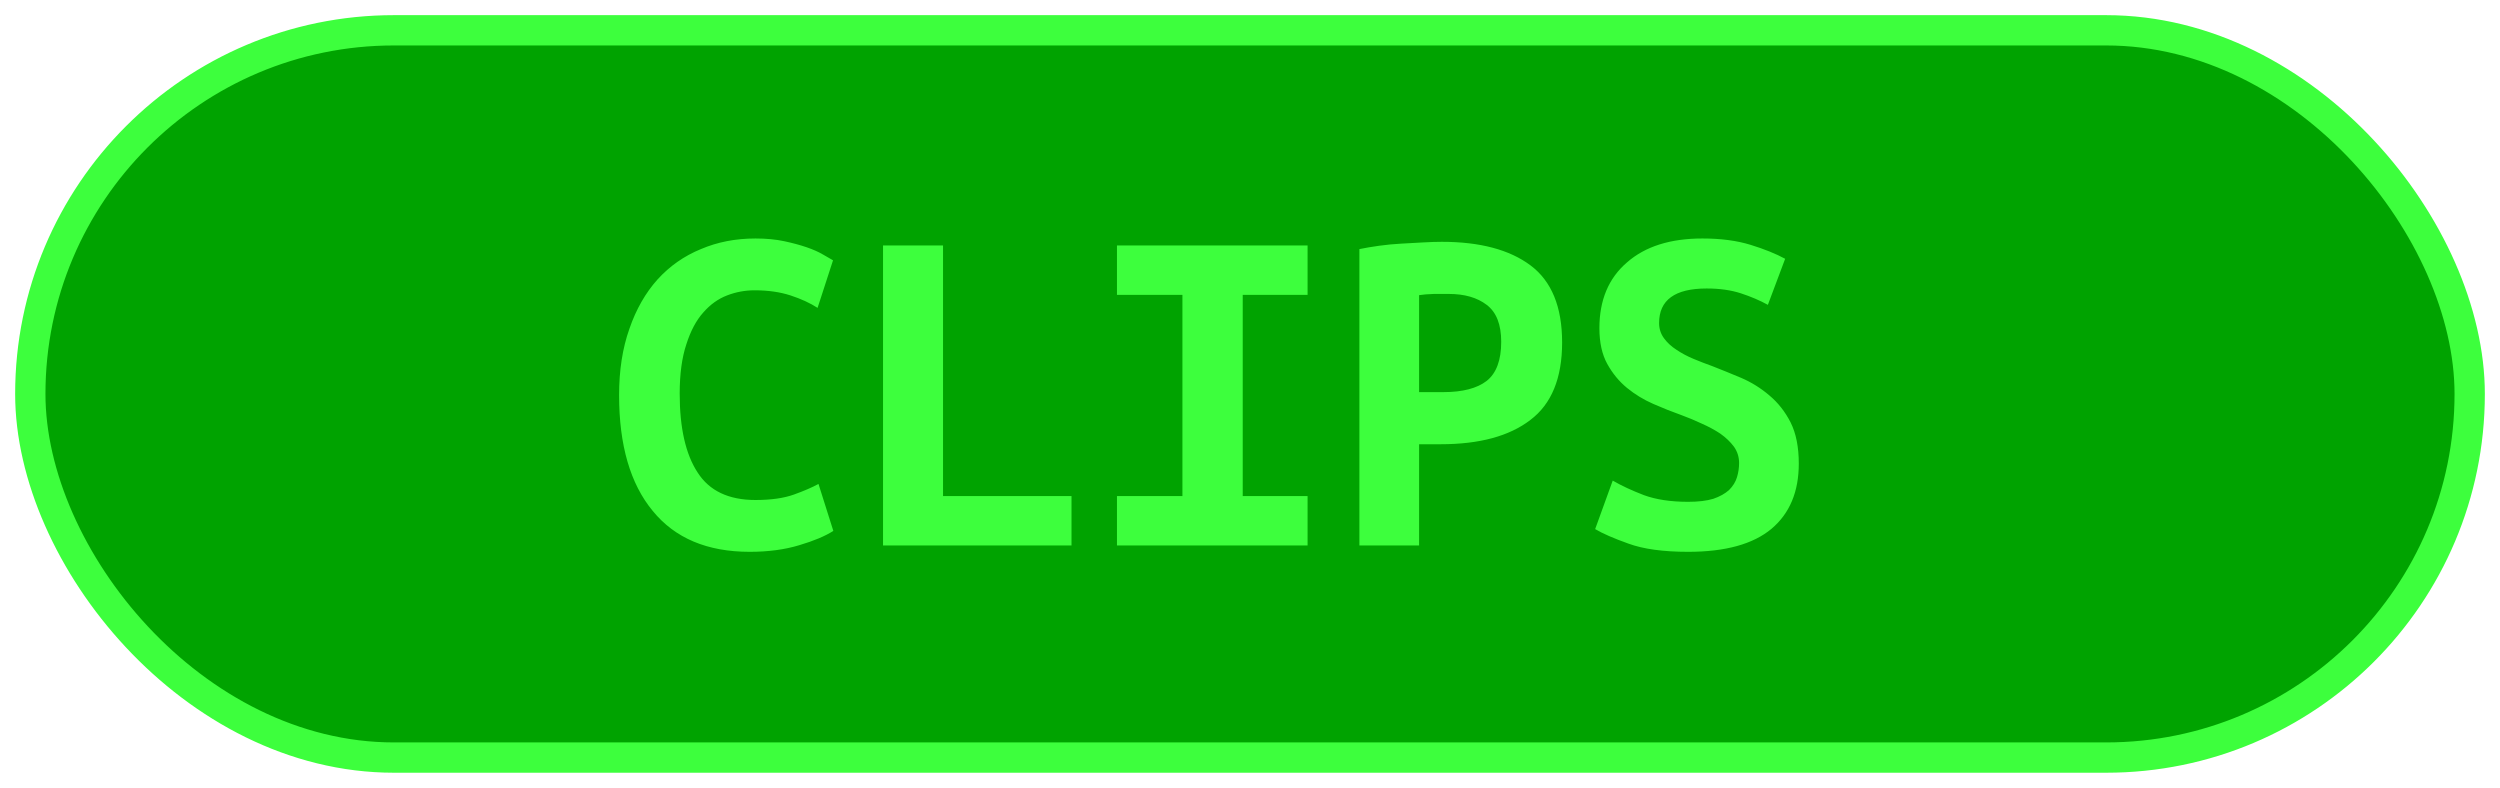<?xml version="1.0" encoding="UTF-8"?><svg height="26" width="82.5" version="1.1" xmlns="http://www.w3.org/2000/svg"><!--Created by Josélio de S. C. Júnior - 2021 - https://github.com/joseliojunior --><rect height="24" width="80.5" rx="12" ry="12" x="1" y="1" fill="#00A300" stroke="#3dff3d" stroke-width="1" /><g transform="translate(0, 8)"><path fill="#3dff3d" d="M24.74 10.21L24.74 10.21Q22.64 10.21 21.54 8.86Q20.43 7.52 20.43 5.04L20.43 5.04Q20.43 3.81 20.77 2.85Q21.10 1.89 21.70 1.22Q22.30 0.56 23.13 0.22Q23.95-0.13 24.93-0.13L24.93-0.13Q25.46-0.13 25.88-0.04Q26.30 0.05 26.62 0.16Q26.94 0.27 27.16 0.40Q27.38 0.53 27.49 0.59L27.49 0.59L26.98 2.16Q26.61 1.92 26.09 1.75Q25.57 1.58 24.90 1.58L24.90 1.58Q24.43 1.58 23.99 1.75Q23.55 1.92 23.21 2.31Q22.86 2.70 22.65 3.36Q22.43 4.02 22.43 4.99L22.43 4.99Q22.43 6.69 23.02 7.59Q23.60 8.50 24.93 8.50L24.93 8.50Q25.70 8.50 26.20 8.32Q26.70 8.14 27.01 7.97L27.01 7.97L27.50 9.52Q27.09 9.78 26.38 9.99Q25.66 10.21 24.74 10.21ZM35.36 8.37L35.36 10L29.14 10L29.14 0.10L31.12 0.10L31.12 8.37L35.36 8.37ZM43.15 10L36.86 10L36.86 8.37L39.02 8.37L39.02 1.73L36.86 1.73L36.86 0.10L43.15 0.10L43.15 1.73L41.01 1.73L41.01 8.37L43.15 8.37L43.15 10ZM47.58-0.02L47.58-0.02Q49.47-0.02 50.51 0.76Q51.55 1.54 51.55 3.30L51.55 3.30Q51.55 5.07 50.50 5.86Q49.46 6.66 47.54 6.66L47.54 6.66L46.83 6.66L46.83 10L44.86 10L44.86 0.22Q45.15 0.16 45.51 0.11Q45.87 0.06 46.24 0.04Q46.61 0.02 46.96 0Q47.31-0.02 47.58-0.02ZM47.81 1.70L47.81 1.70Q47.63 1.70 47.32 1.70Q47.01 1.71 46.83 1.74L46.83 1.74L46.83 4.94L47.63 4.94Q48.58 4.94 49.06 4.57Q49.54 4.19 49.54 3.28L49.54 3.28Q49.54 2.42 49.06 2.06Q48.59 1.70 47.81 1.70ZM55.71 8.56L55.71 8.56Q56.21 8.56 56.54 8.46Q56.86 8.35 57.06 8.17Q57.25 7.98 57.32 7.75Q57.39 7.52 57.39 7.28L57.39 7.28Q57.39 6.98 57.22 6.74Q57.04 6.50 56.77 6.31Q56.50 6.13 56.16 5.98Q55.82 5.82 55.49 5.70L55.49 5.70Q55.04 5.54 54.56 5.33Q54.08 5.12 53.69 4.80Q53.30 4.48 53.04 4.01Q52.78 3.54 52.78 2.83L52.78 2.83Q52.78 1.44 53.69 0.66Q54.59-0.13 56.18-0.13L56.18-0.13Q57.09-0.13 57.77 0.08Q58.45 0.29 58.91 0.54L58.91 0.54L58.34 2.06Q57.94 1.84 57.45 1.68Q56.96 1.52 56.32 1.52L56.32 1.52Q54.75 1.52 54.75 2.66L54.75 2.66Q54.75 2.94 54.91 3.16Q55.07 3.38 55.32 3.54Q55.57 3.71 55.88 3.84Q56.19 3.97 56.50 4.08L56.50 4.08Q56.96 4.26 57.46 4.47Q57.97 4.69 58.39 5.05Q58.82 5.41 59.09 5.94Q59.36 6.48 59.36 7.30L59.36 7.30Q59.36 8.69 58.46 9.45Q57.55 10.21 55.71 10.21L55.71 10.21Q54.48 10.21 53.74 9.94Q53.01 9.68 52.64 9.46L52.64 9.46L53.22 7.86Q53.65 8.11 54.25 8.34Q54.85 8.56 55.71 8.56Z"/></g></svg>